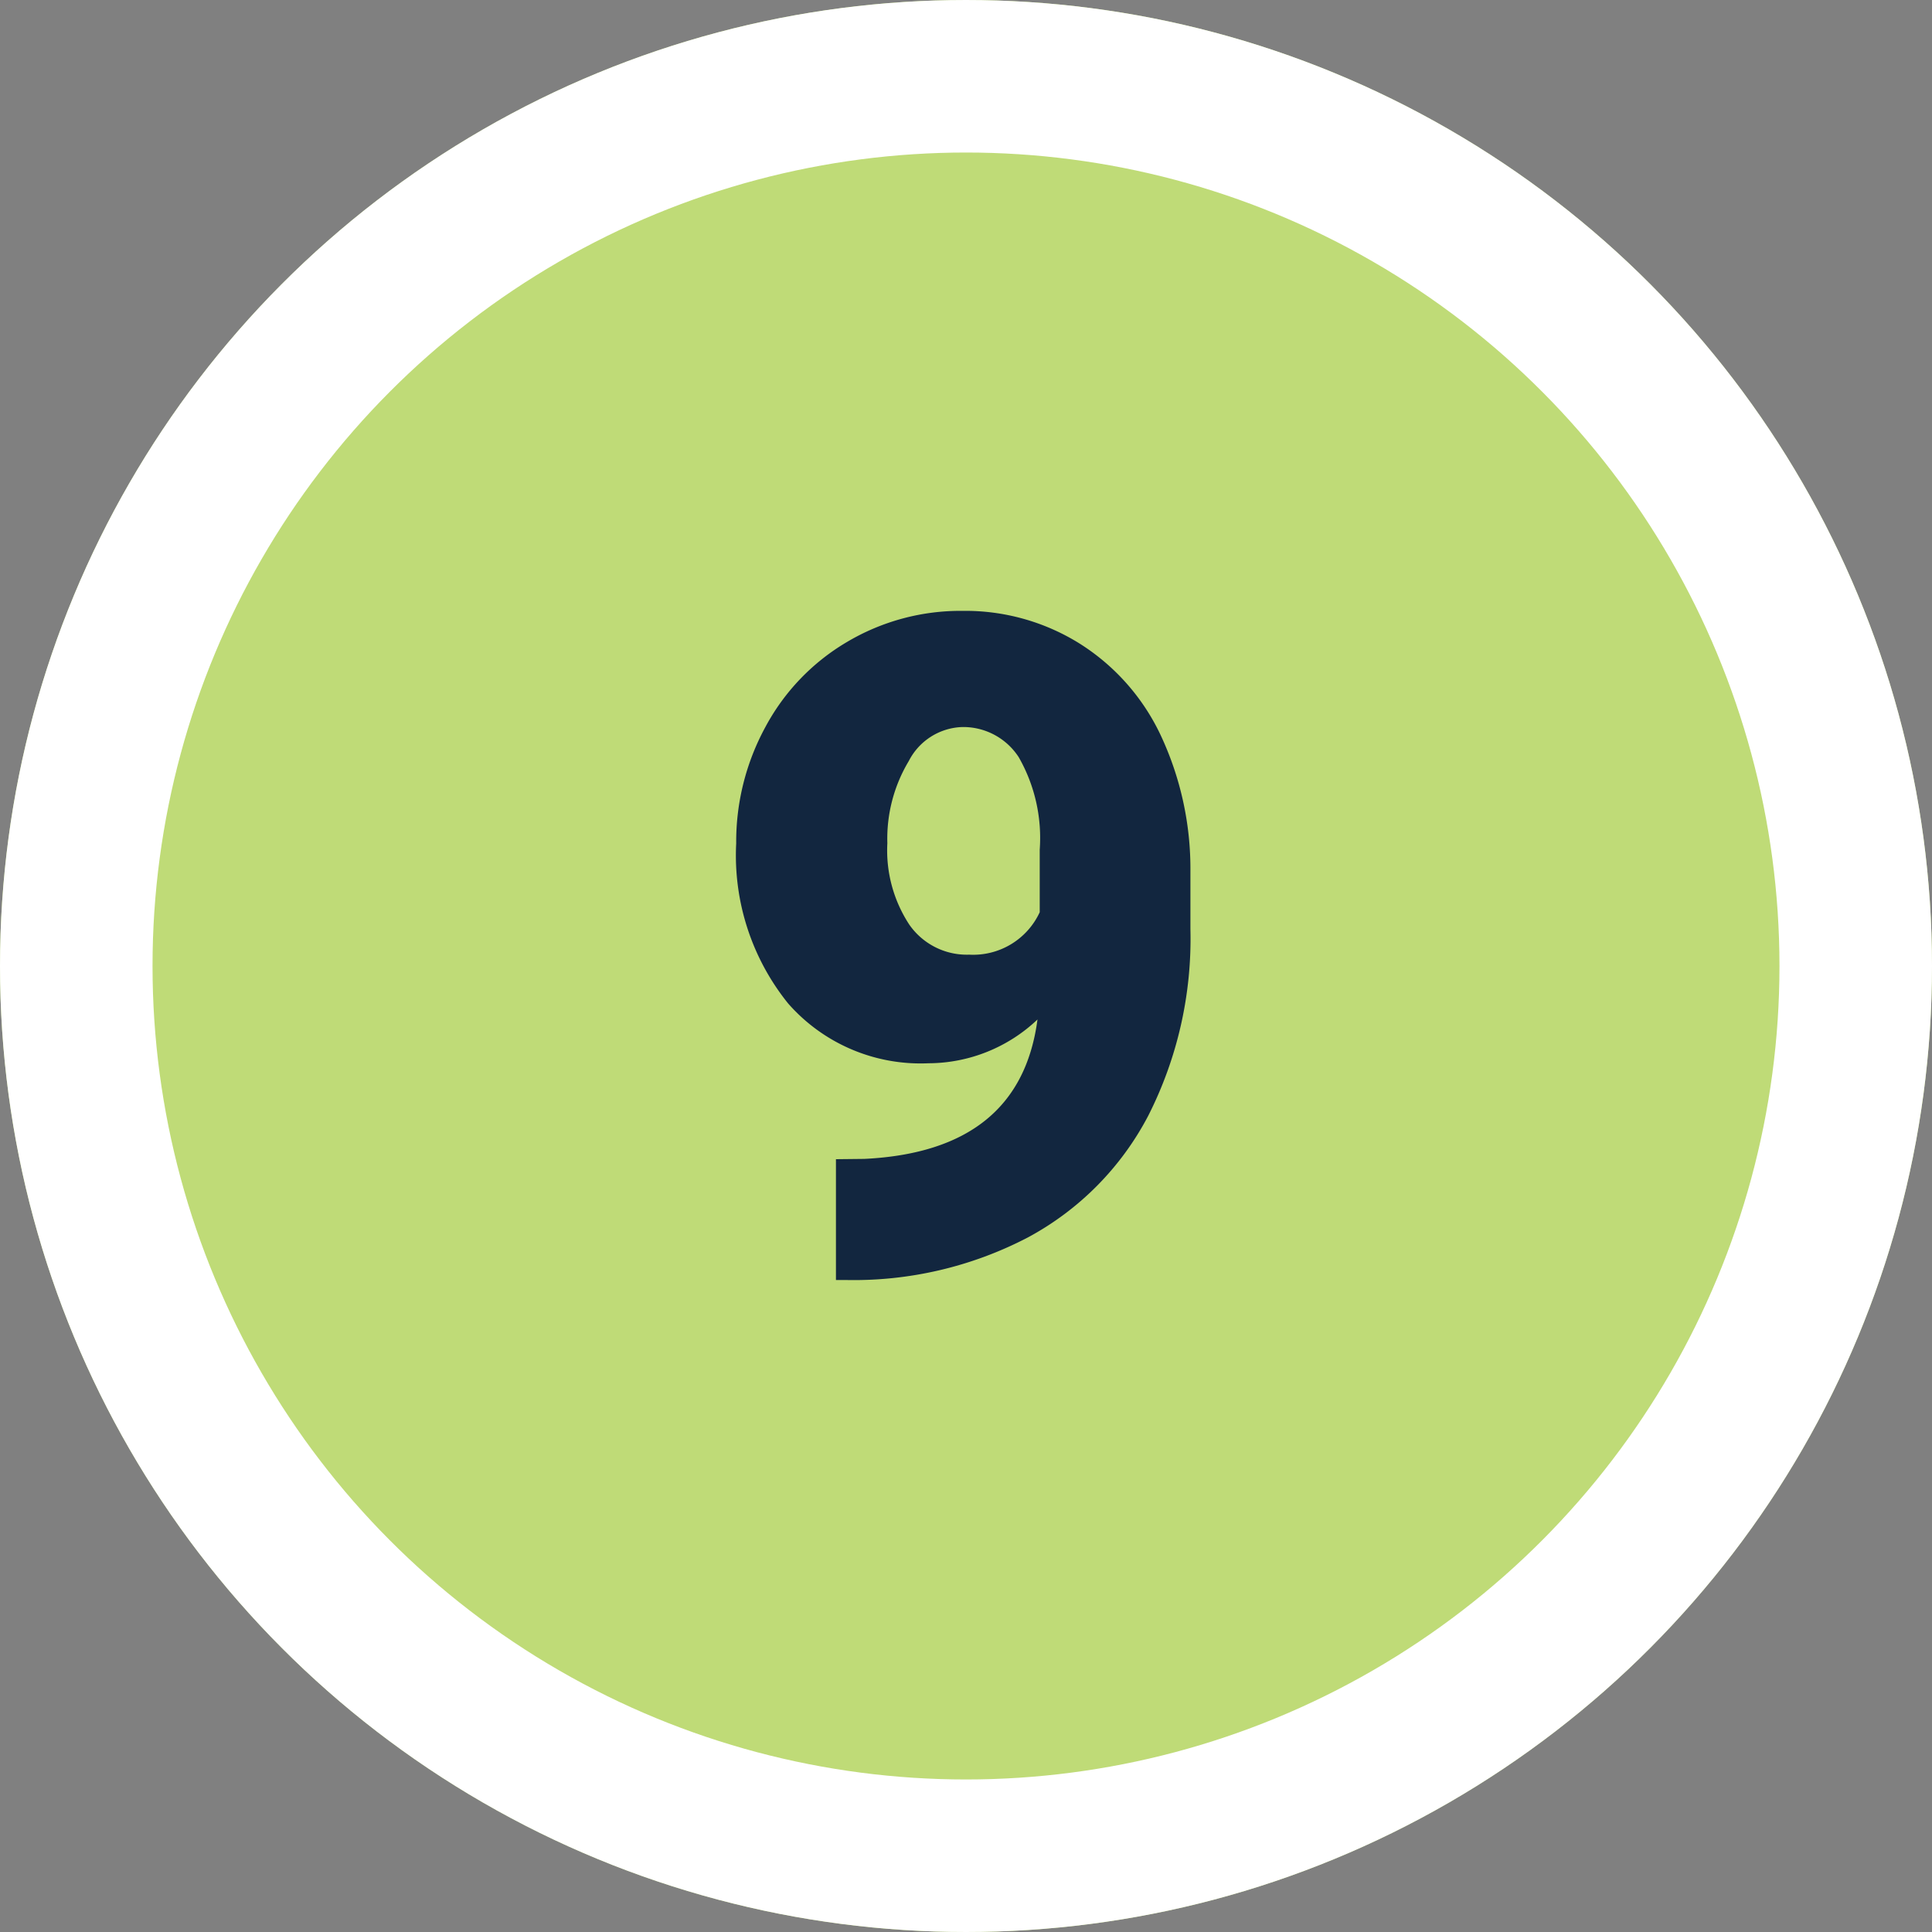 <svg xmlns="http://www.w3.org/2000/svg" width="38" height="38" viewBox="0 0 38 38">
  <rect x="0" y="0" width="38" height="38" fill="#808080" stroke="none"/>
  <g id="Grupo_972893" data-name="Grupo 972893" transform="translate(4877 17709)">
    <g id="Elipse_5981" data-name="Elipse 5981" transform="translate(-4877 -17709)" fill="#bfdb77" stroke="#fff" stroke-width="3">
      <circle cx="19" cy="19" r="19" stroke="none"/>
      <circle cx="19" cy="19" r="17.5" fill="none"/>
    </g>
    <path id="Trazado_738348" data-name="Trazado 738348" d="M1.406-4.948a3.128,3.128,0,0,1-2.145.861A3.463,3.463,0,0,1-3.5-5.265a4.64,4.64,0,0,1-1.02-3.146A4.722,4.722,0,0,1-3.946-10.7a4.287,4.287,0,0,1,1.6-1.67,4.373,4.373,0,0,1,2.281-.615,4.245,4.245,0,0,1,2.29.637,4.29,4.29,0,0,1,1.6,1.8,6.189,6.189,0,0,1,.589,2.685v1.134A7.693,7.693,0,0,1,3.582-3.05,5.734,5.734,0,0,1,1.213-.659,7.4,7.4,0,0,1-2.373.176h-.185V-2.2L-2-2.206Q1.063-2.355,1.406-4.948ZM.062-6.223A1.442,1.442,0,0,0,1.45-7.058v-1.23a3.2,3.2,0,0,0-.413-1.819A1.3,1.3,0,0,0-.079-10.7a1.225,1.225,0,0,0-1.046.668,2.968,2.968,0,0,0-.422,1.617,2.661,2.661,0,0,0,.431,1.6A1.378,1.378,0,0,0,.062-6.223Z" transform="translate(-4858 -17684)" fill="#12263f"/>
  </g>
</svg>
